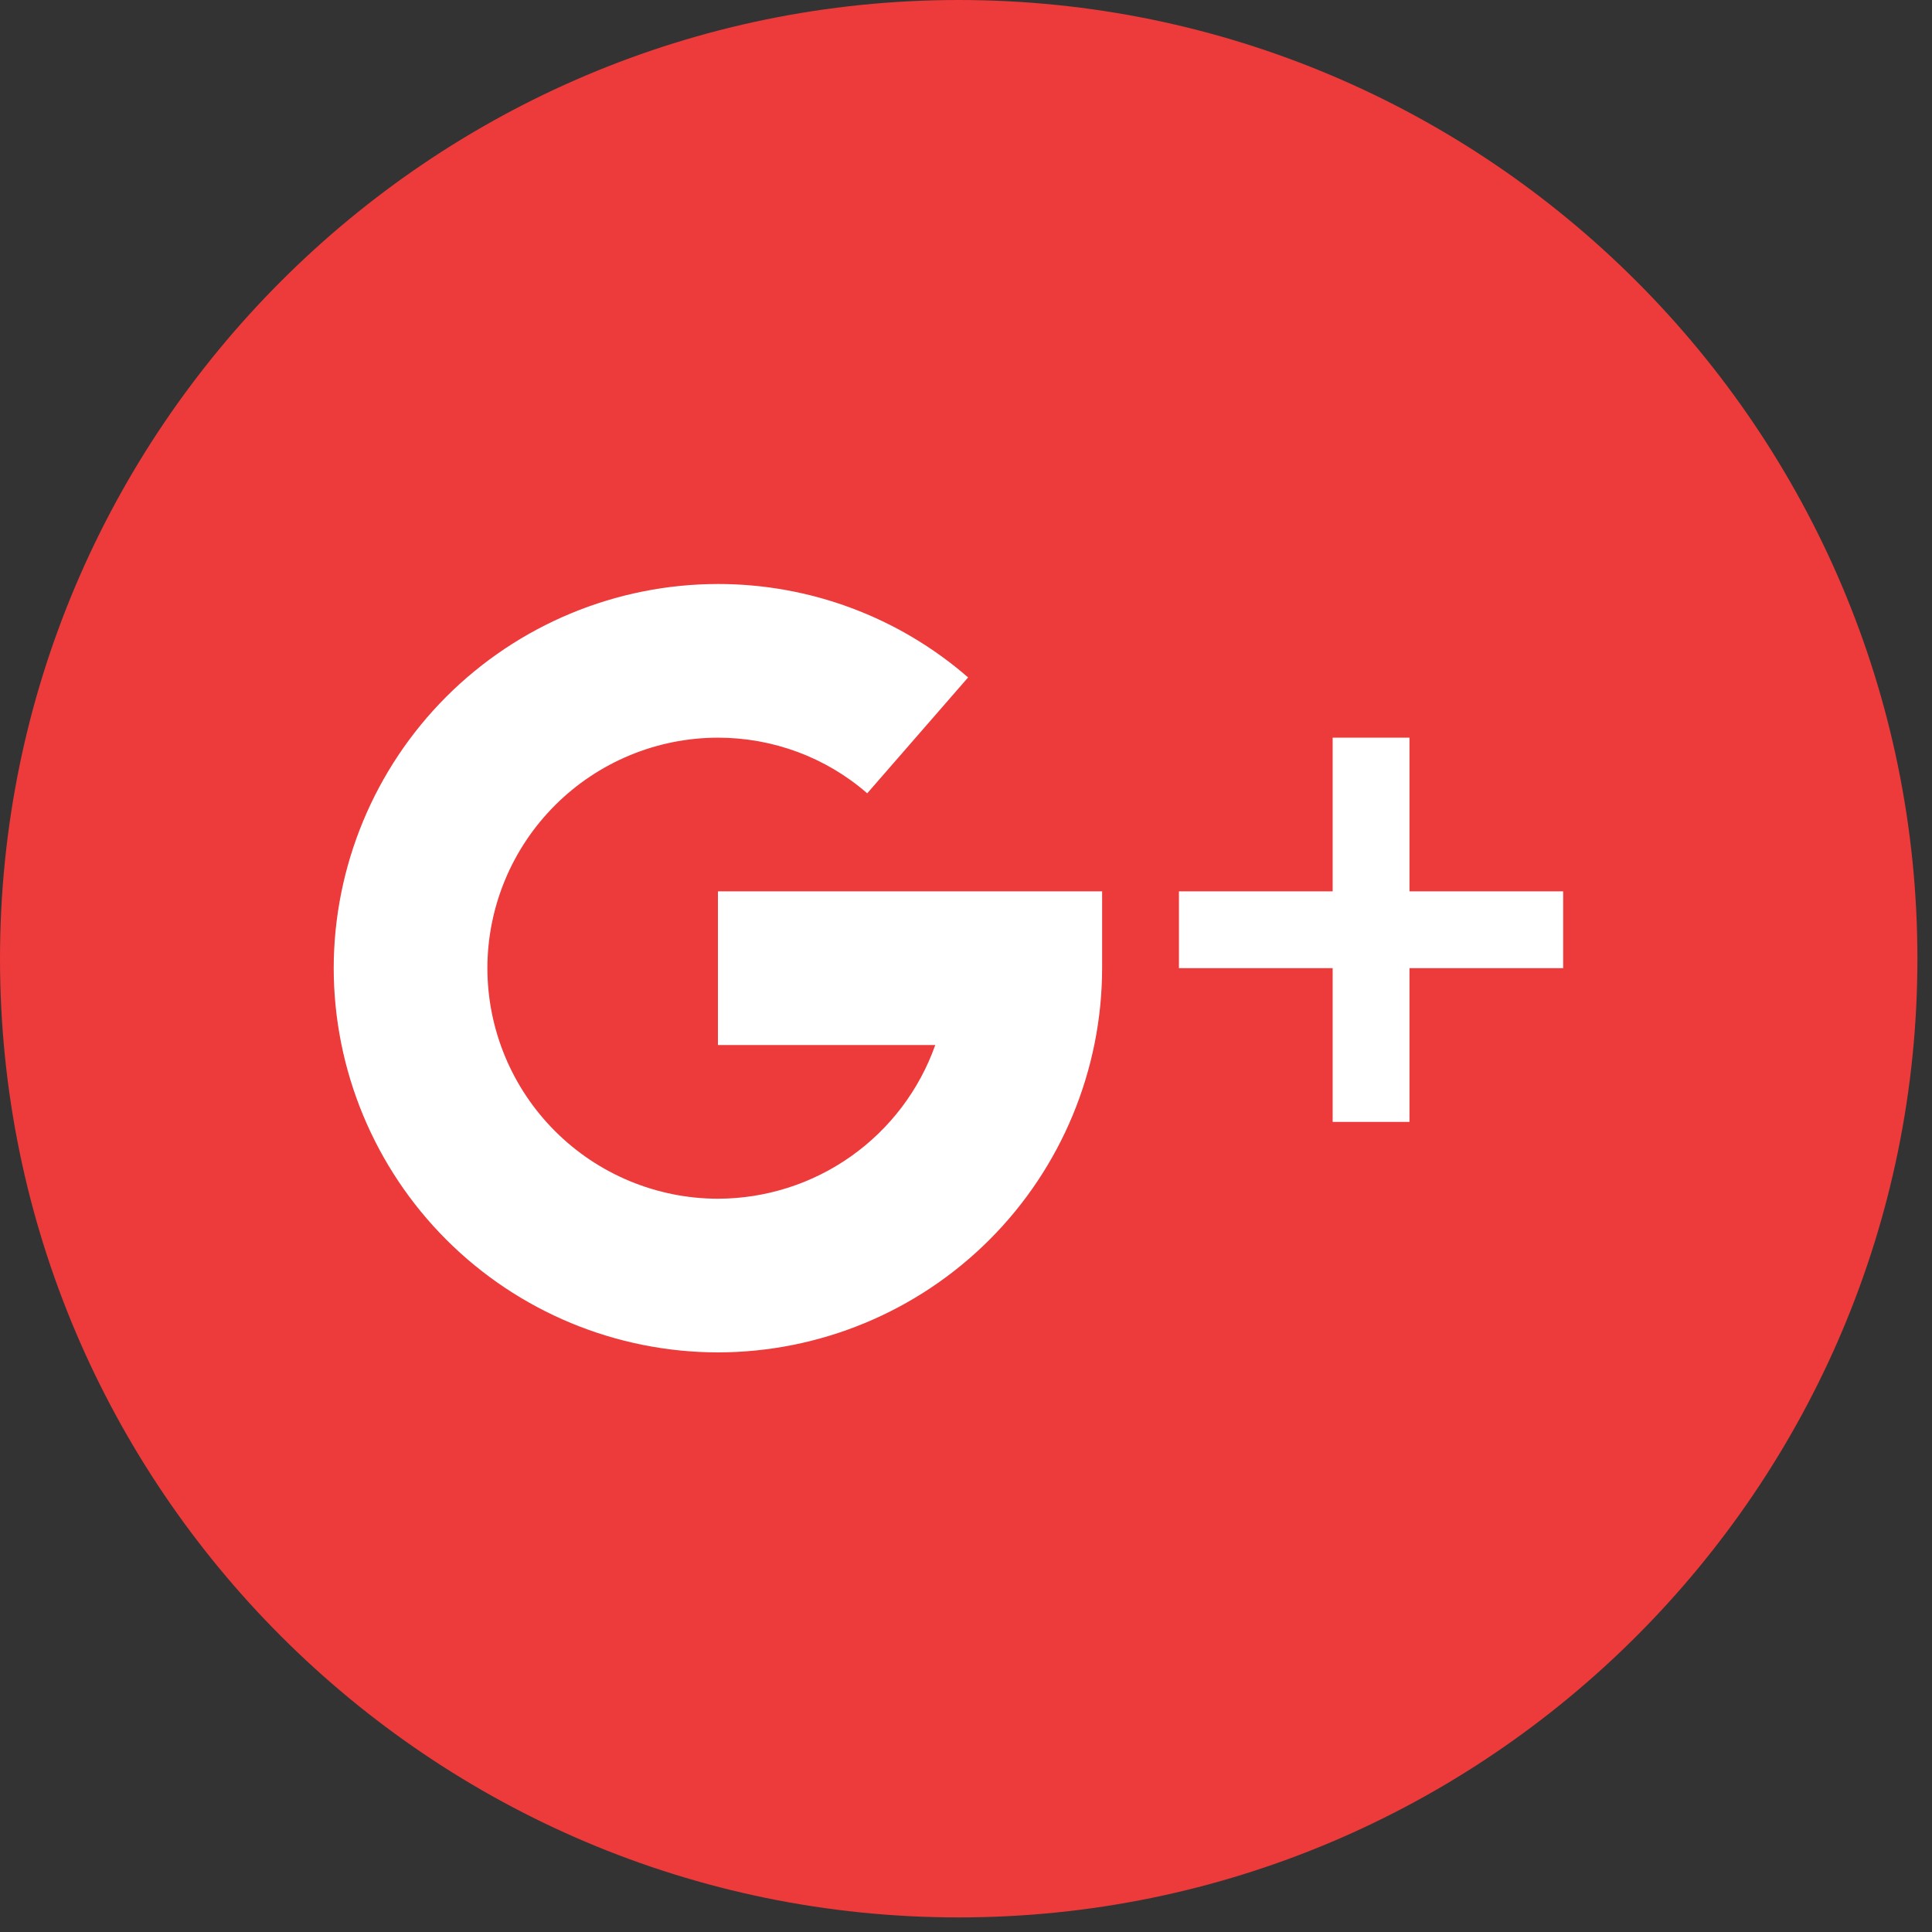 <svg width="55" height="55" viewBox="0 0 55 55" fill="none" xmlns="http://www.w3.org/2000/svg">
<rect x="0" y="0" width="55" height="55" fill="#333333" stroke="none"/>
<g clip-path="url(#clip0)">
<path d="M27.293 54.585C12.243 54.585 0 42.342 0 27.293C0 12.243 12.243 0 27.293 0C42.342 0 54.585 12.243 54.585 27.293C54.585 42.342 42.342 54.585 27.293 54.585Z" fill="#ED3A3A"/>
<path d="M40.125 25.375V21H37.938V25.375H33.562V27.562H37.938V31.938H40.125V27.562H44.5V25.375H40.125ZM20.438 25.375V29.75H26.625C26.172 31.029 25.333 32.136 24.225 32.919C23.117 33.702 21.794 34.123 20.438 34.125C18.698 34.123 17.03 33.431 15.8 32.2C14.569 30.97 13.877 29.302 13.875 27.562C13.877 25.823 14.569 24.155 15.8 22.925C17.03 21.695 18.698 21.002 20.438 21C22.006 21 23.516 21.562 24.688 22.584L27.56 19.285C25.585 17.567 23.055 16.623 20.438 16.625C17.538 16.628 14.758 17.782 12.707 19.832C10.657 21.883 9.503 24.663 9.5 27.562C9.503 30.462 10.657 33.242 12.707 35.293C14.758 37.343 17.538 38.497 20.438 38.5C23.337 38.497 26.117 37.343 28.168 35.293C30.218 33.242 31.372 30.462 31.375 27.562V25.375H20.438Z" fill="white"/>
</g>
<defs>
<clipPath id="clip0">
<rect width="54.585" height="54.585" fill="white"/>
</clipPath>
</defs>
</svg>
